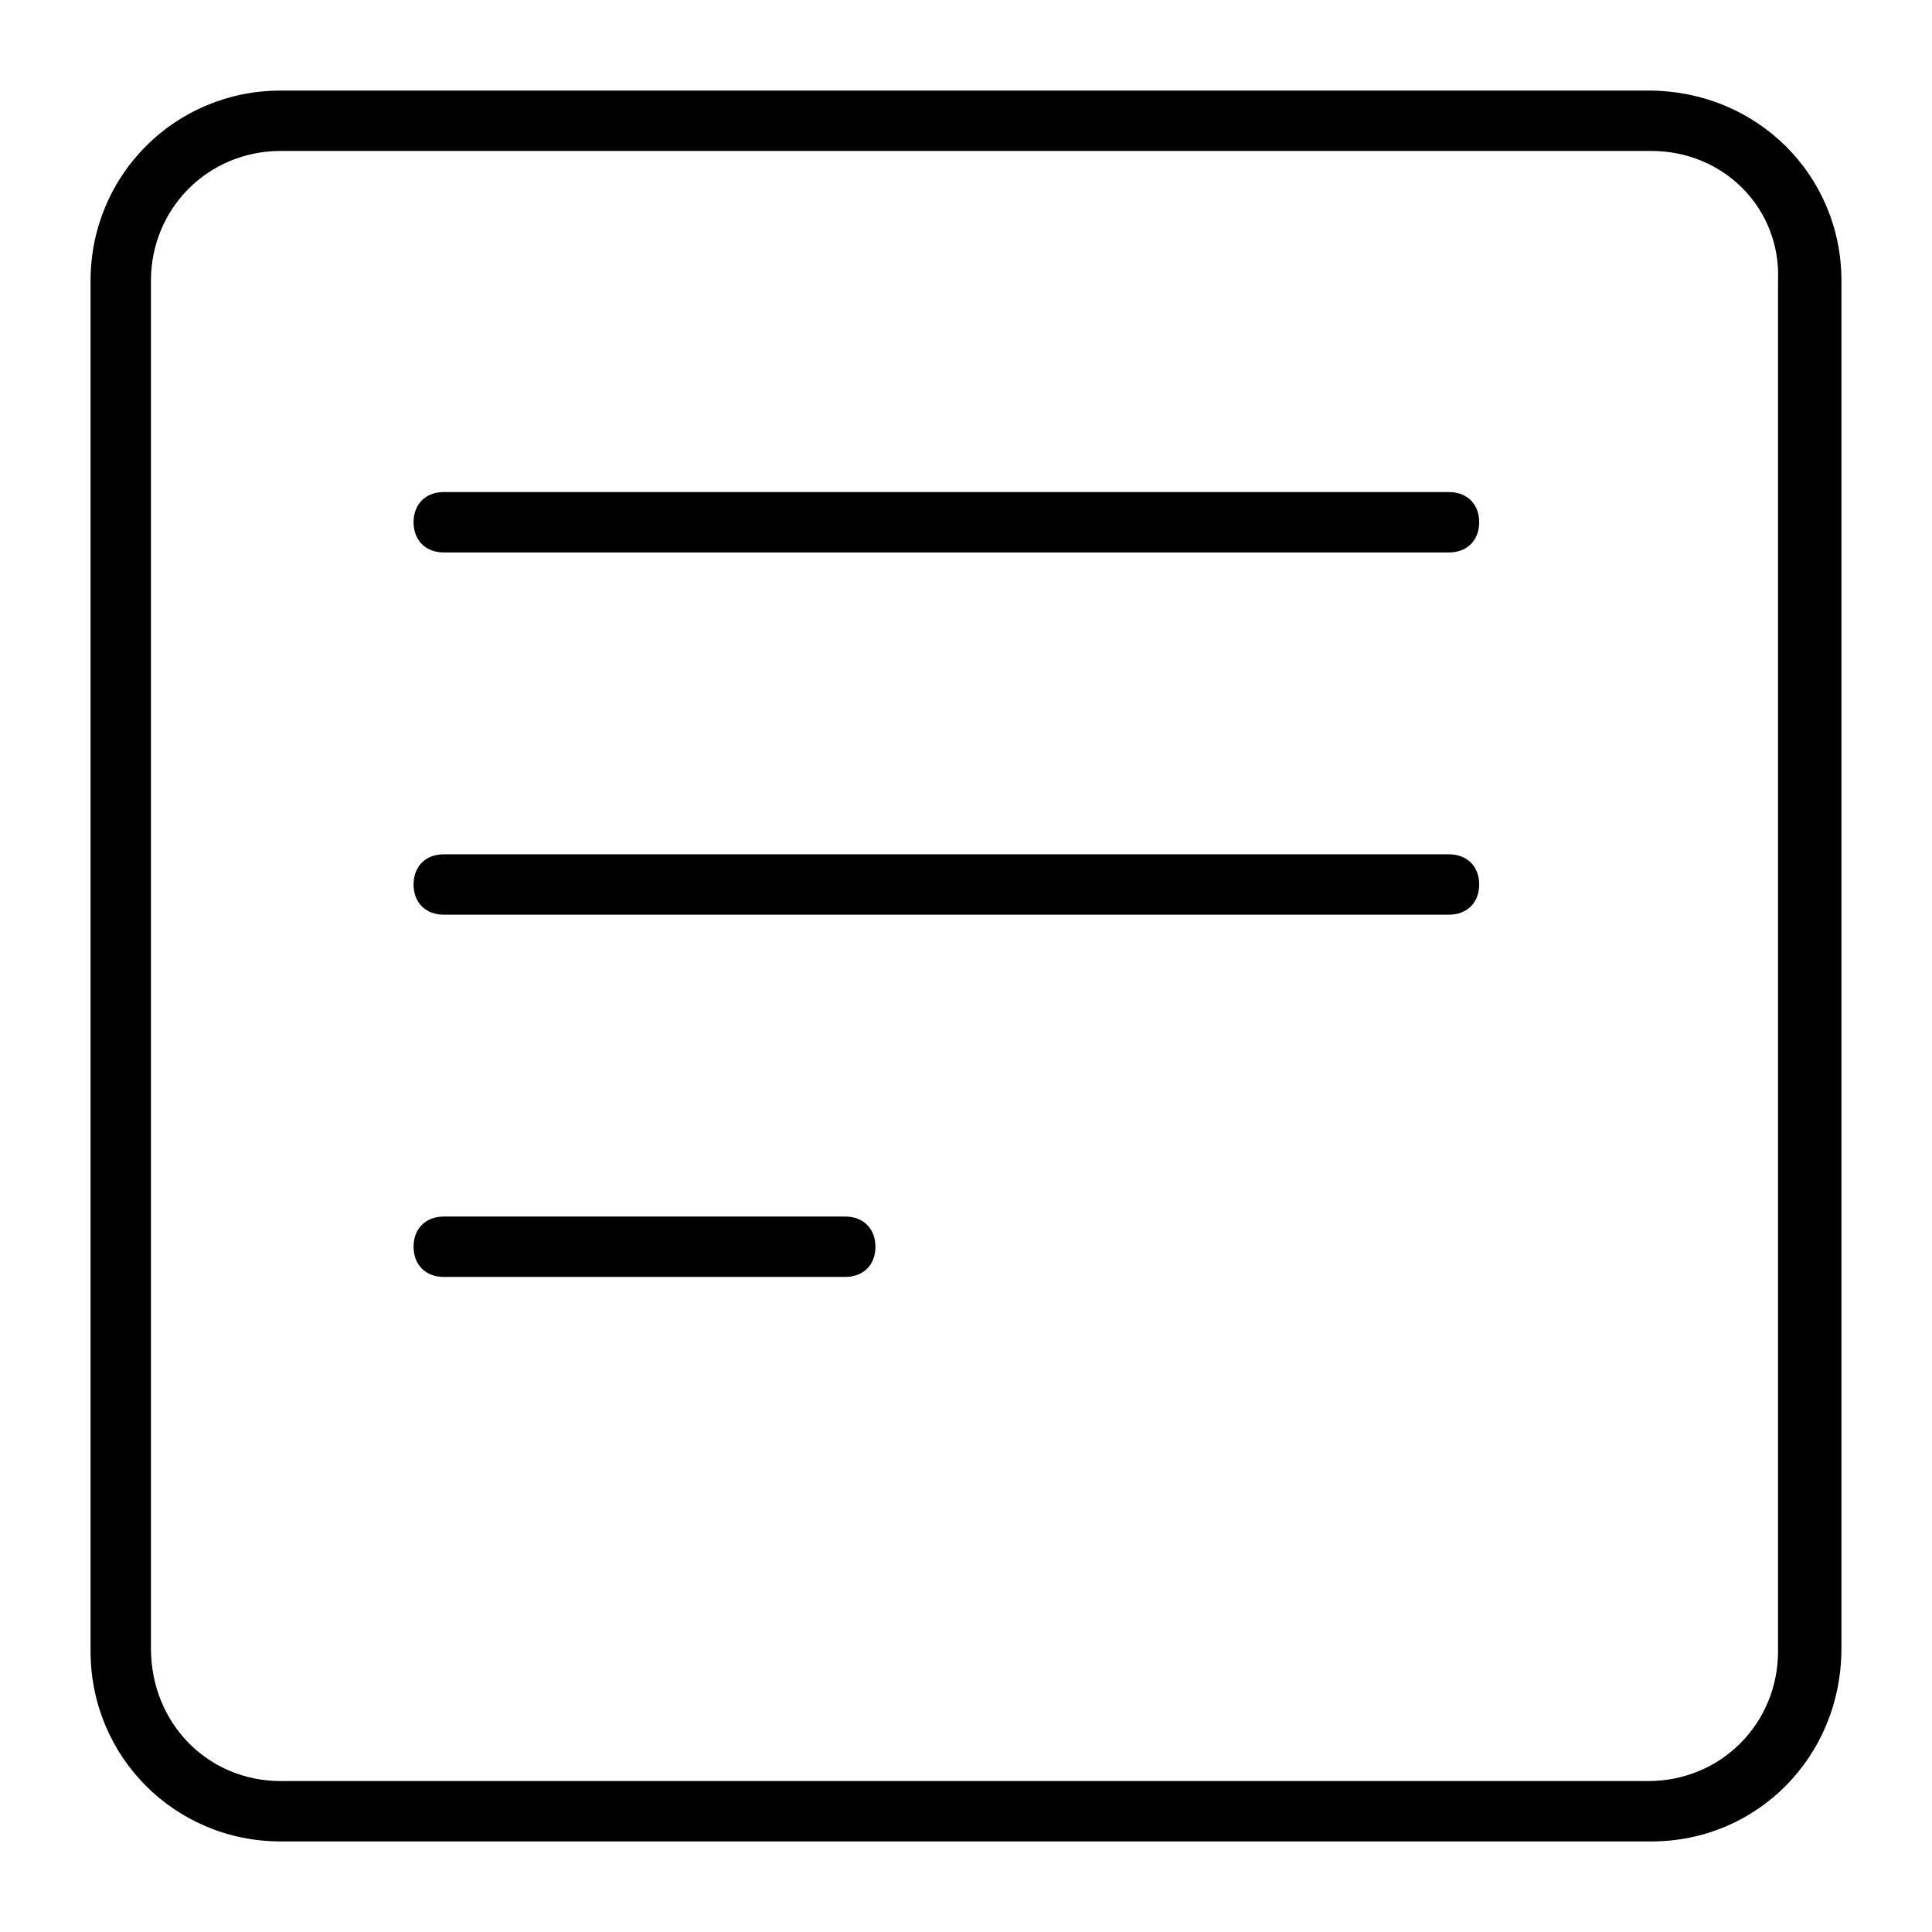 <svg t="1628507890221" class="icon" viewBox="0 0 1024 1024" version="1.1" xmlns="http://www.w3.org/2000/svg" p-id="1123" width="128" height="128"><path d="M768 292.8H235.2c-9.6 0-16-6.4-16-16s6.4-16 16-16H768c9.6 0 16 6.4 16 16s-6.4 16-16 16zM768 484.8H235.2c-9.6 0-16-6.4-16-16s6.4-16 16-16H768c9.6 0 16 6.4 16 16s-6.4 16-16 16zM448 676.8H235.2c-9.6 0-16-6.4-16-16s6.4-16 16-16H448c9.6 0 16 6.4 16 16s-6.4 16-16 16z" p-id="1124"></path><path d="M875.2 976H148.8C92.8 976 48 931.2 48 875.2V148.8C48 92.8 92.8 48 148.8 48h724.8C931.2 48 976 92.8 976 148.8v724.8c0 57.6-44.8 102.4-100.8 102.4zM148.8 80C110.4 80 80 110.4 80 148.8v724.8C80 913.6 110.4 944 148.8 944h724.8c38.4 0 68.8-30.4 68.8-68.8V148.8C944 110.4 913.6 80 875.2 80H148.8z" p-id="1125"></path></svg>